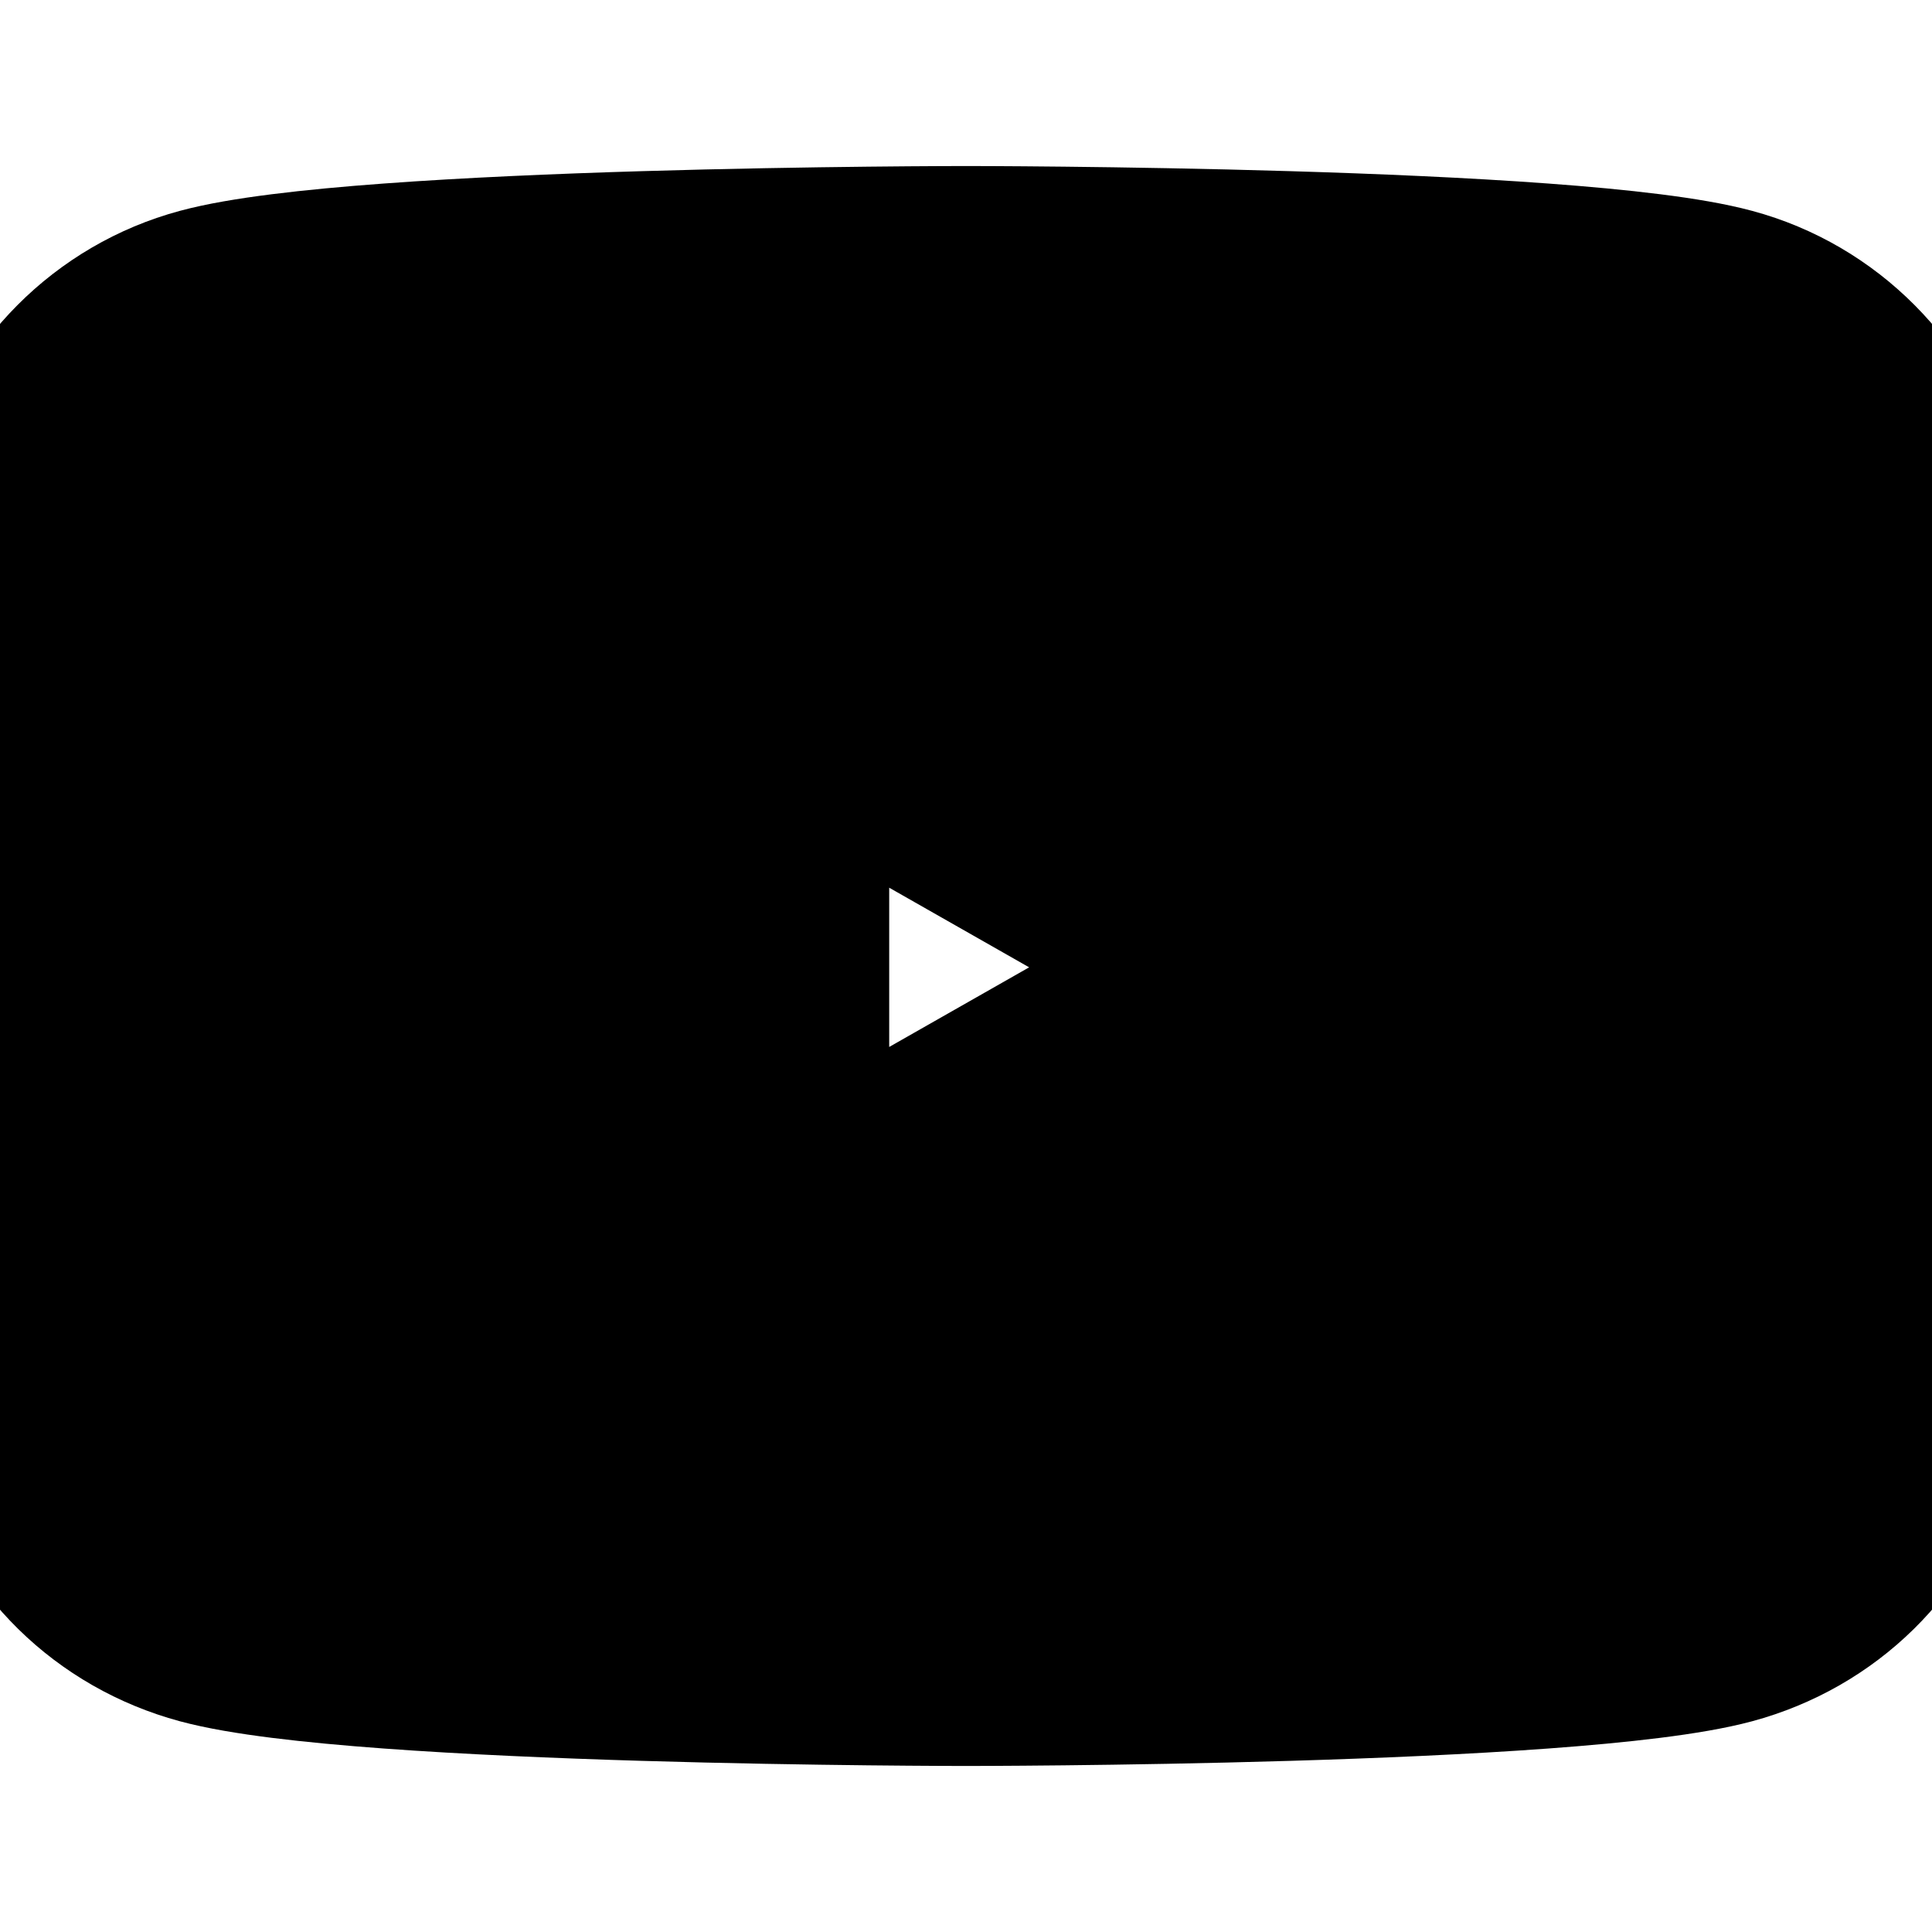 <svg
  xmlns="http://www.w3.org/2000/svg"
  width="24"
  height="24"
  viewBox="0 0 16 16"
  fill="none"
  stroke="currentColor"
  stroke-width="2"
  stroke-linecap="round"
  stroke-linejoin="round"
>
  <path
    fill-rule="evenodd"
    clip-rule="evenodd"
    d="M15.666 4.135C15.482 3.442 14.94 2.897 14.251 2.712C13.003 2.375 8 2.375 8 2.375C8 2.375 2.997 2.375 1.749 2.712C1.061 2.897 0.518 3.442 0.334 4.135C1.90735e-06 5.391 1.90735e-06 8.011 1.90735e-06 8.011C1.90735e-06 8.011 1.90735e-06 10.632 0.334 11.887C0.518 12.58 1.061 13.103 1.749 13.289C2.997 13.625 8 13.625 8 13.625C8 13.625 13.003 13.625 14.251 13.289C14.94 13.103 15.482 12.58 15.666 11.887C16 10.632 16 8.011 16 8.011C16 8.011 16 5.391 15.666 4.135ZM6.364 10.39V5.632L10.545 8.011L6.364 10.39Z"
    fill="currentColor"
  />
</svg>
